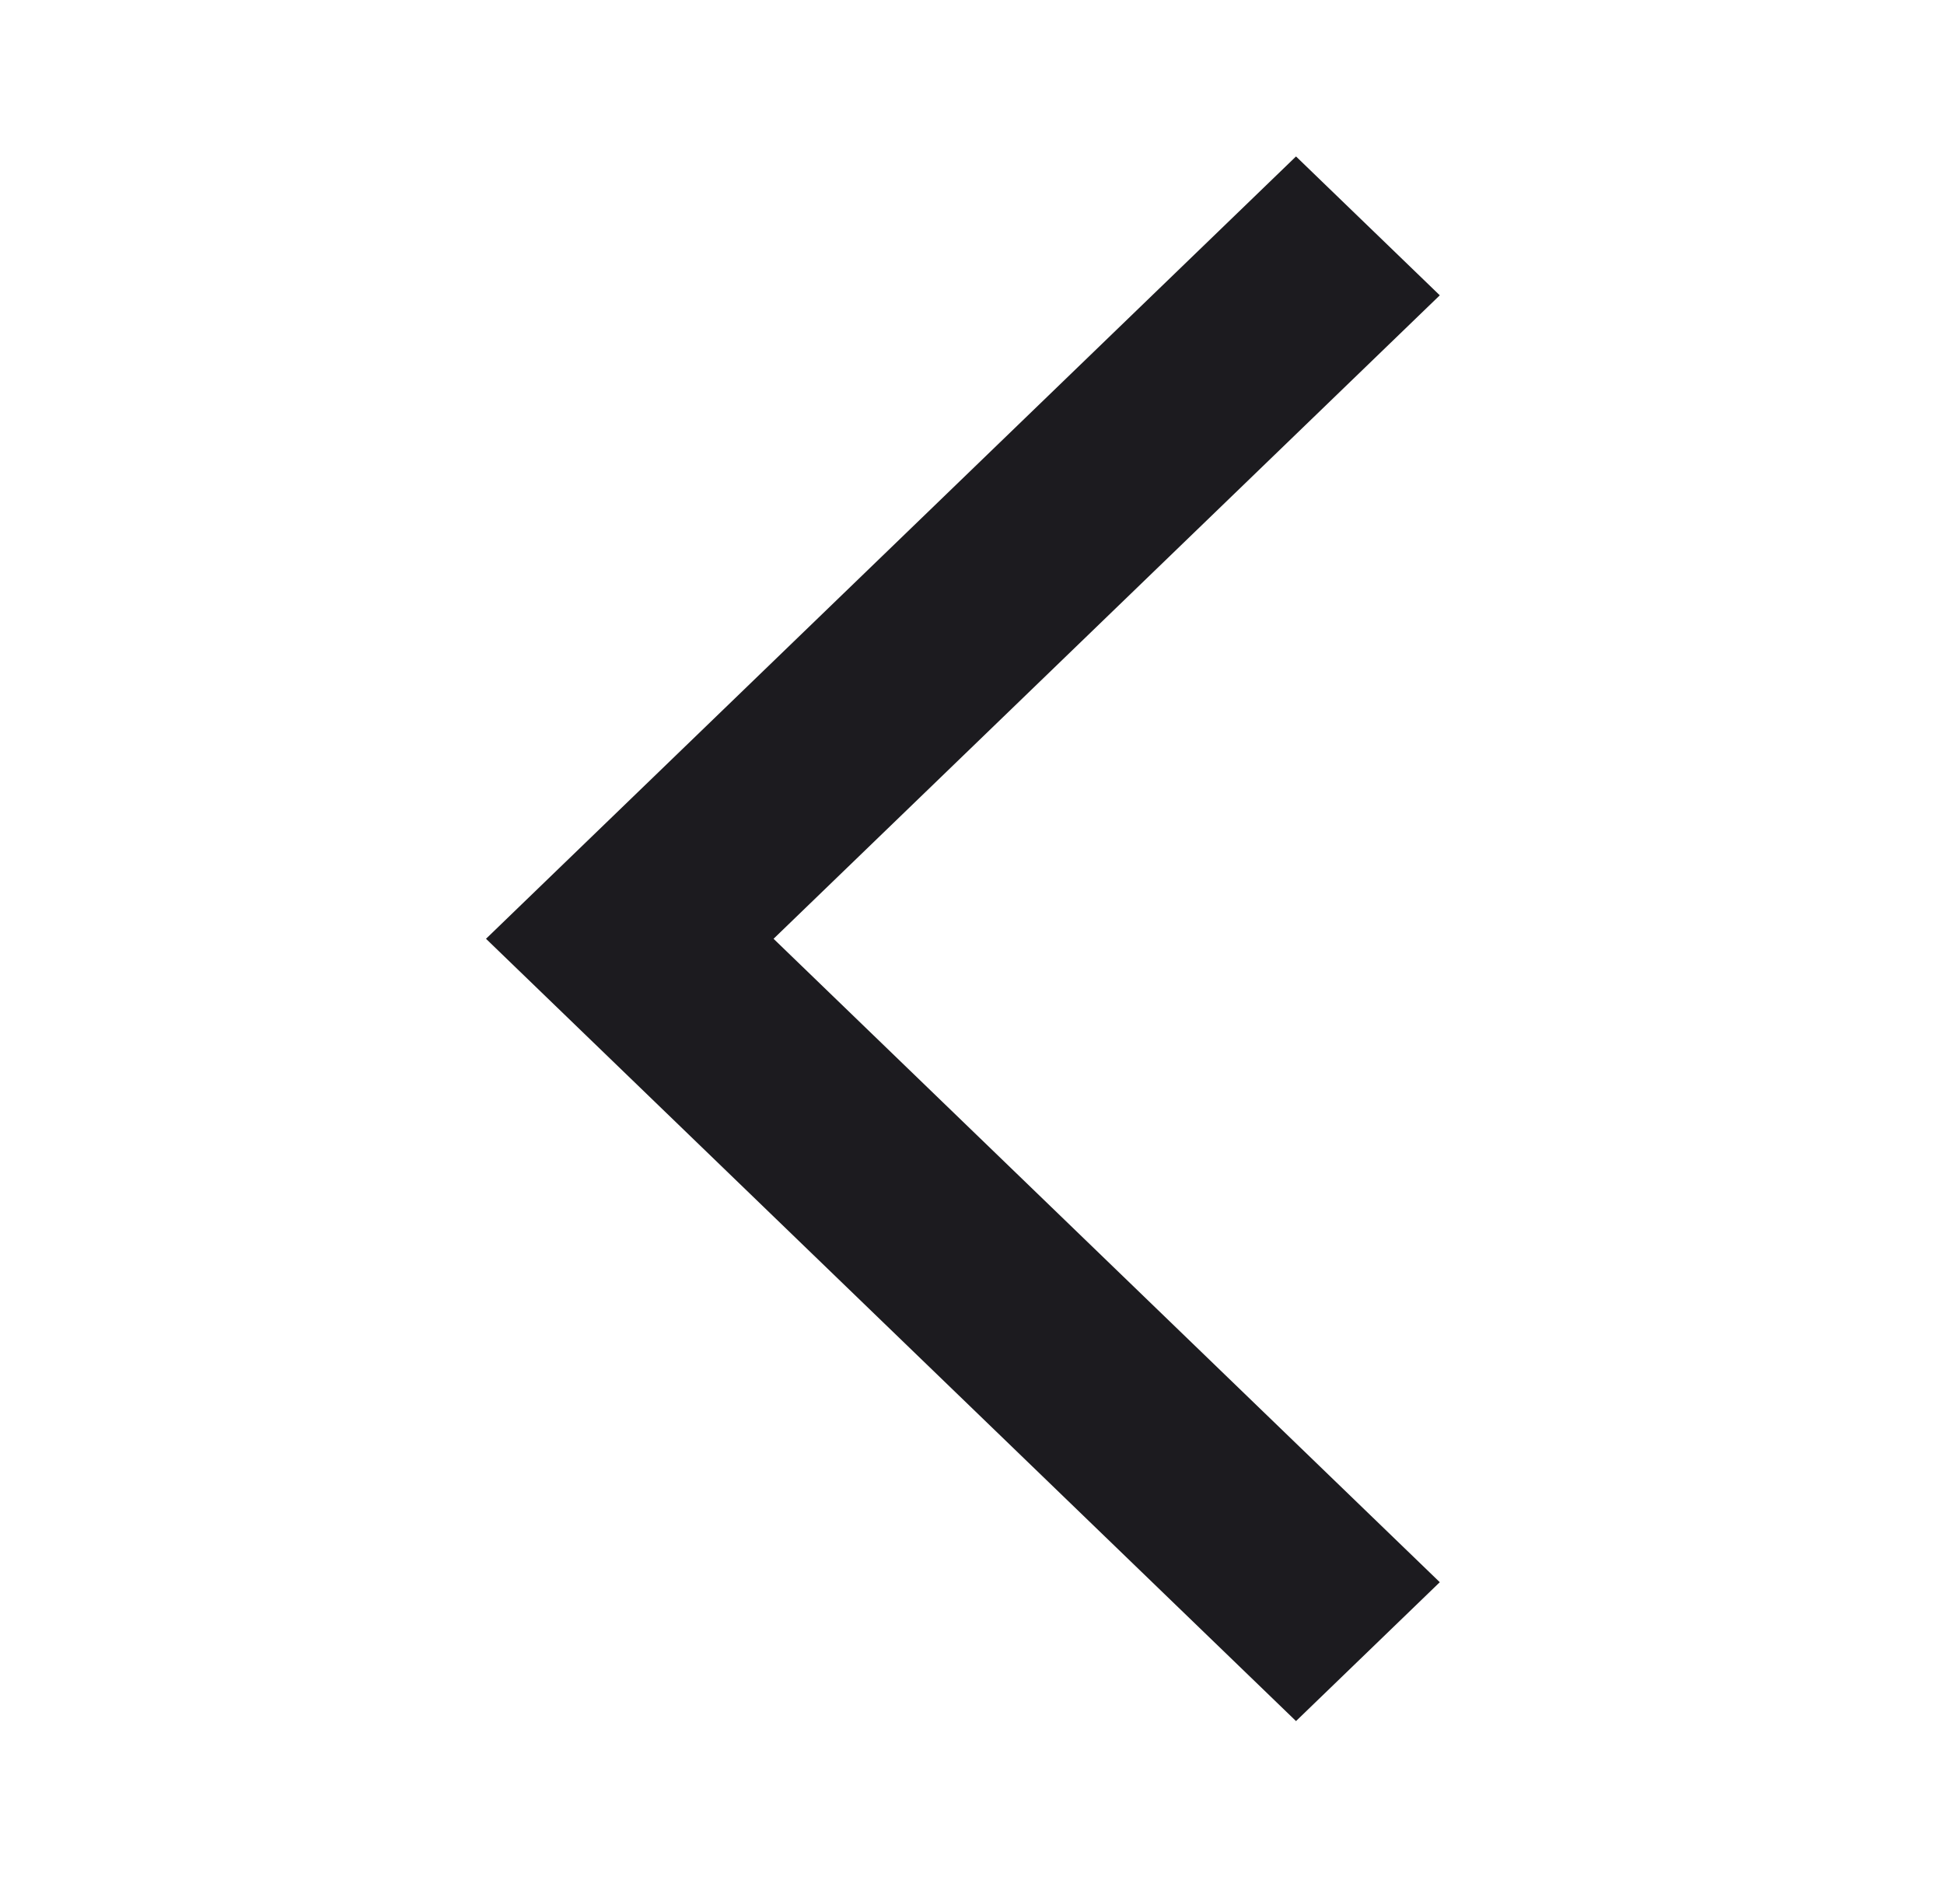 <svg width="49" height="48" viewBox="0 0 49 48" fill="none" xmlns="http://www.w3.org/2000/svg">
<mask id="mask0_226_31" style="mask-type:alpha" maskUnits="userSpaceOnUse" x="0" y="0" width="49" height="48">
<rect width="49" height="47.333" fill="#D9D9D9"/>
</mask>
<g mask="url(#mask0_226_31)">
<path d="M32.667 43.389L12.25 23.667L32.667 3.944L36.291 7.445L19.498 23.667L36.291 39.888L32.667 43.389Z" fill="#1C1B1F"/>
</g>
</svg>
